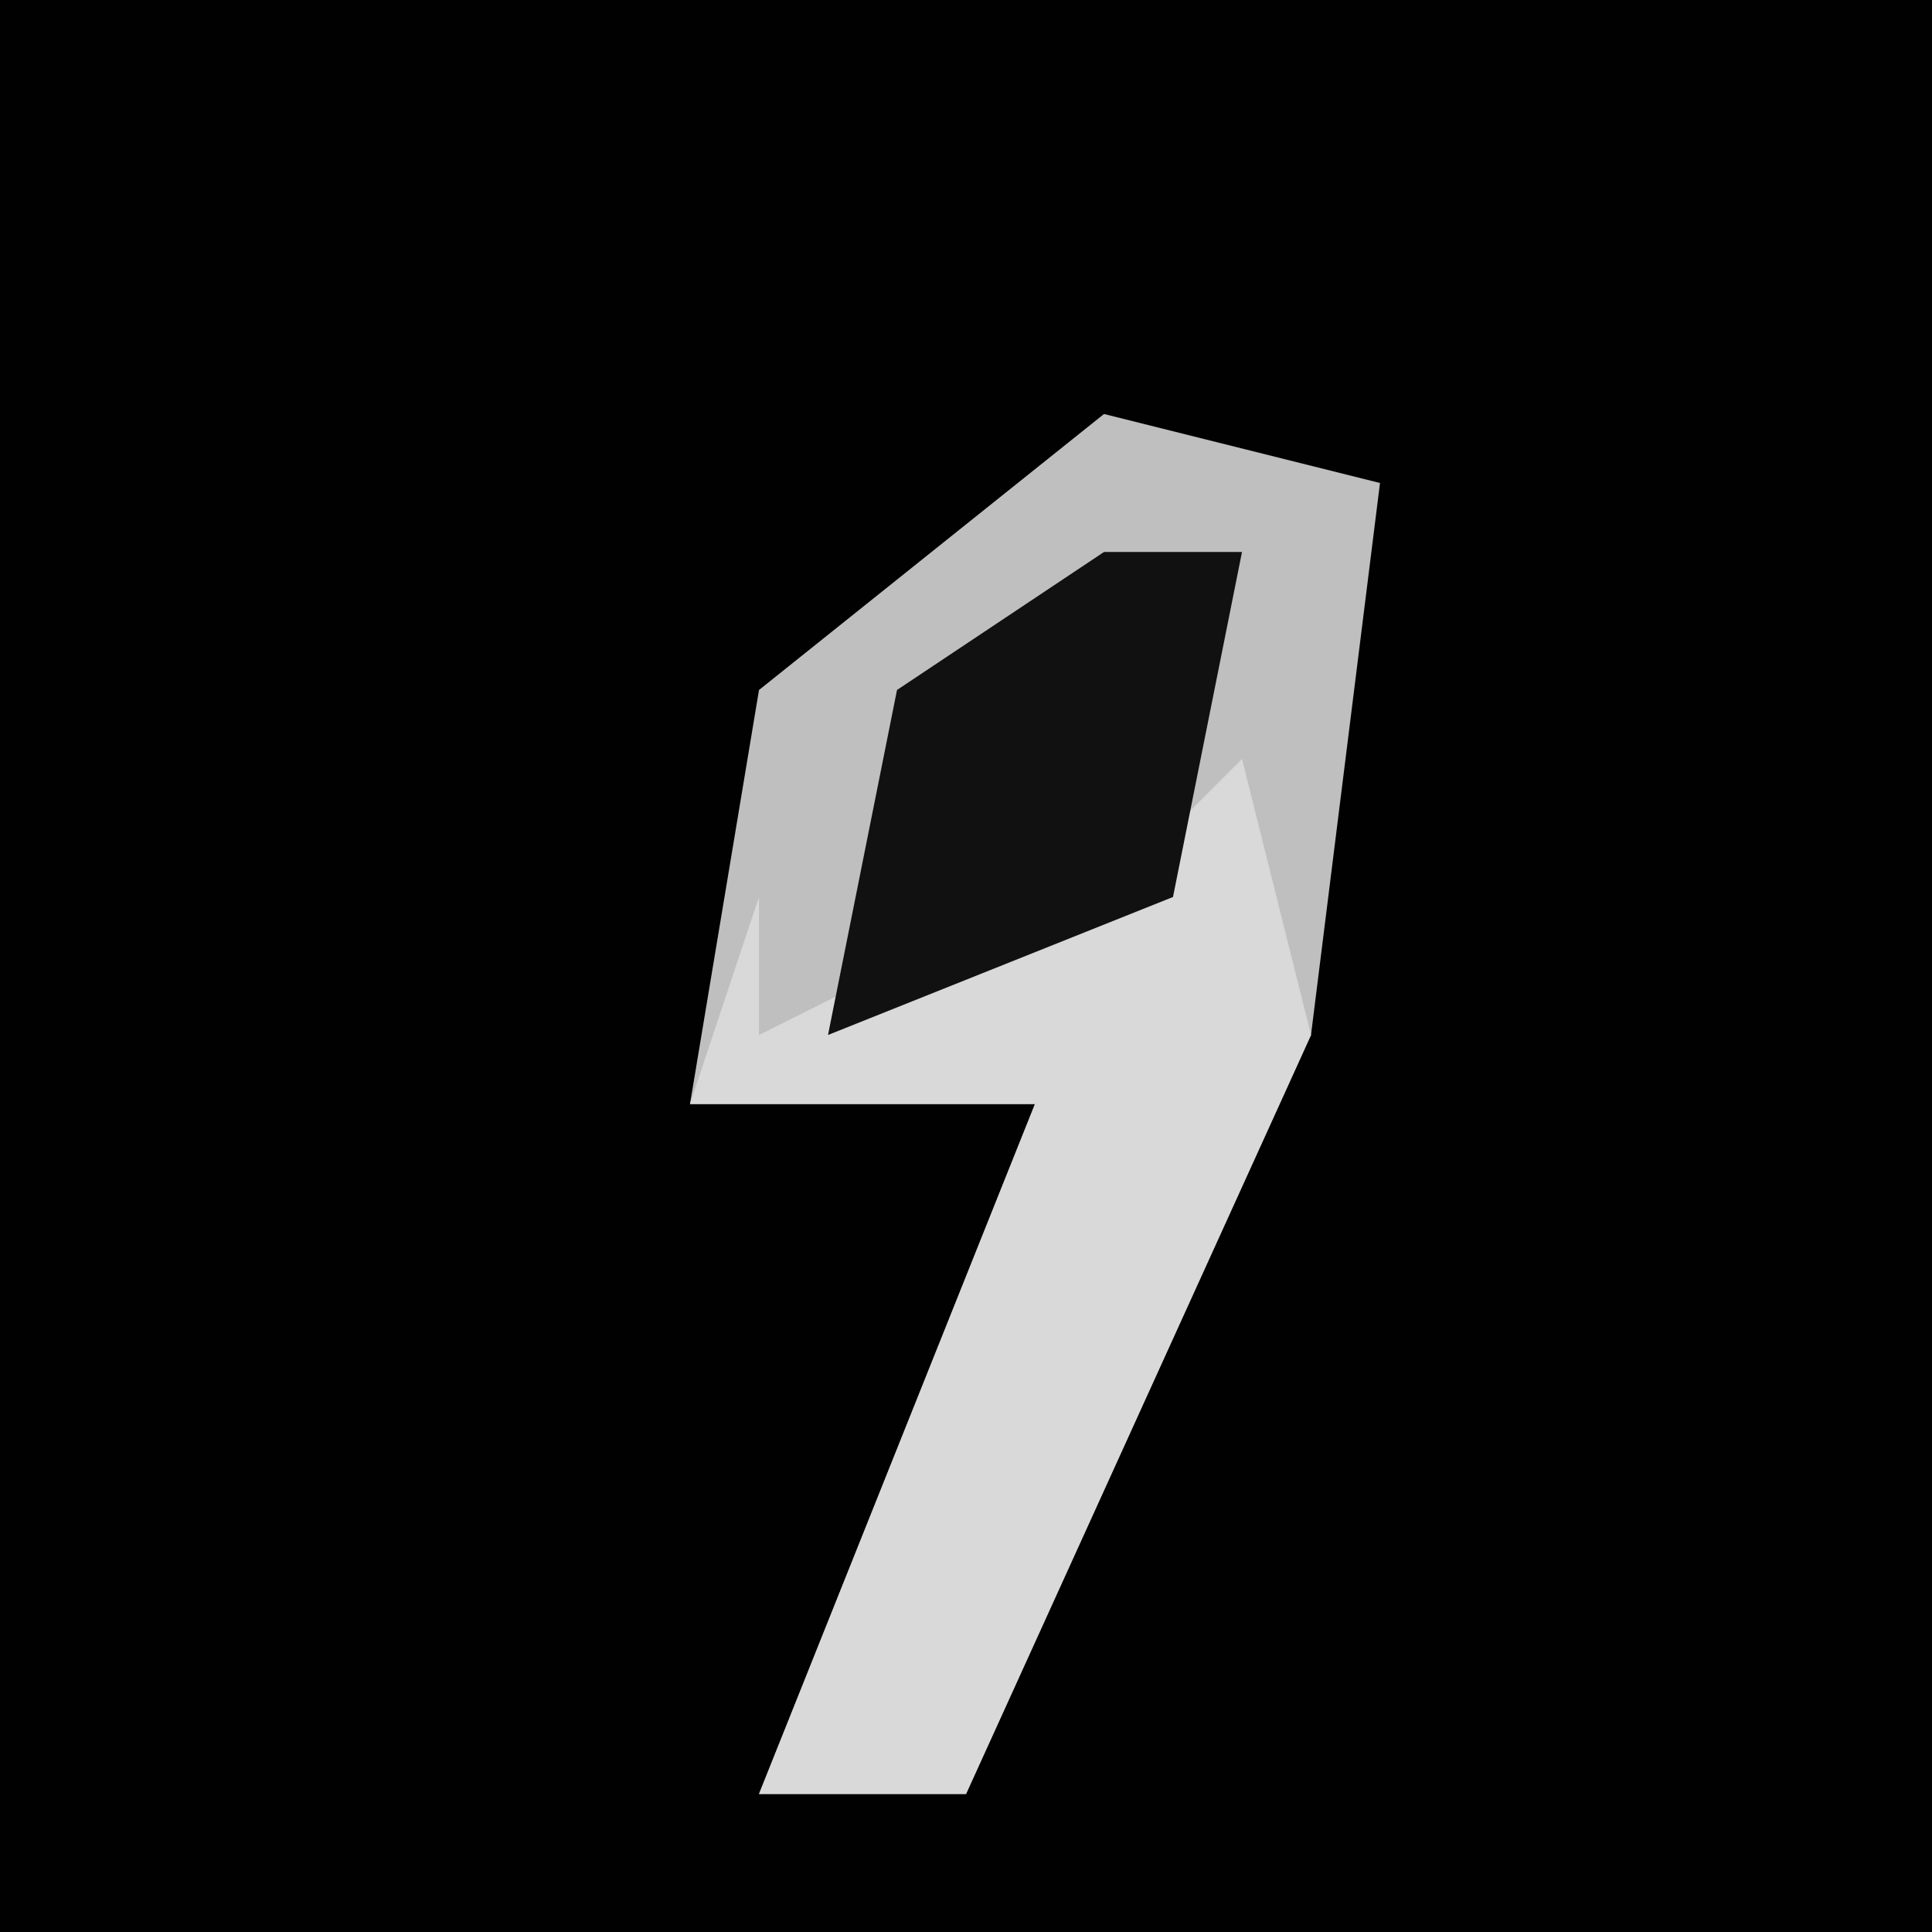 <?xml version="1.0" encoding="UTF-8"?>
<svg version="1.1" xmlns="http://www.w3.org/2000/svg" width="28" height="28">
<path d="M0,0 L28,0 L28,28 L0,28 Z " fill="#010101" transform="translate(0,0)"/>
<path d="M0,0 L4,1 L3,9 L-2,20 L-5,20 L-3,15 L-1,10 L-6,10 L-5,4 Z " fill="#BFBFBF" transform="translate(16,6)"/>
<path d="M0,0 L1,4 L-4,15 L-7,15 L-5,10 L-3,5 L-8,5 L-7,2 L-7,4 L-1,1 Z " fill="#D9D9D9" transform="translate(18,11)"/>
<path d="M0,0 L2,0 L1,5 L-4,7 L-3,2 Z " fill="#111111" transform="translate(16,8)"/>
</svg>
